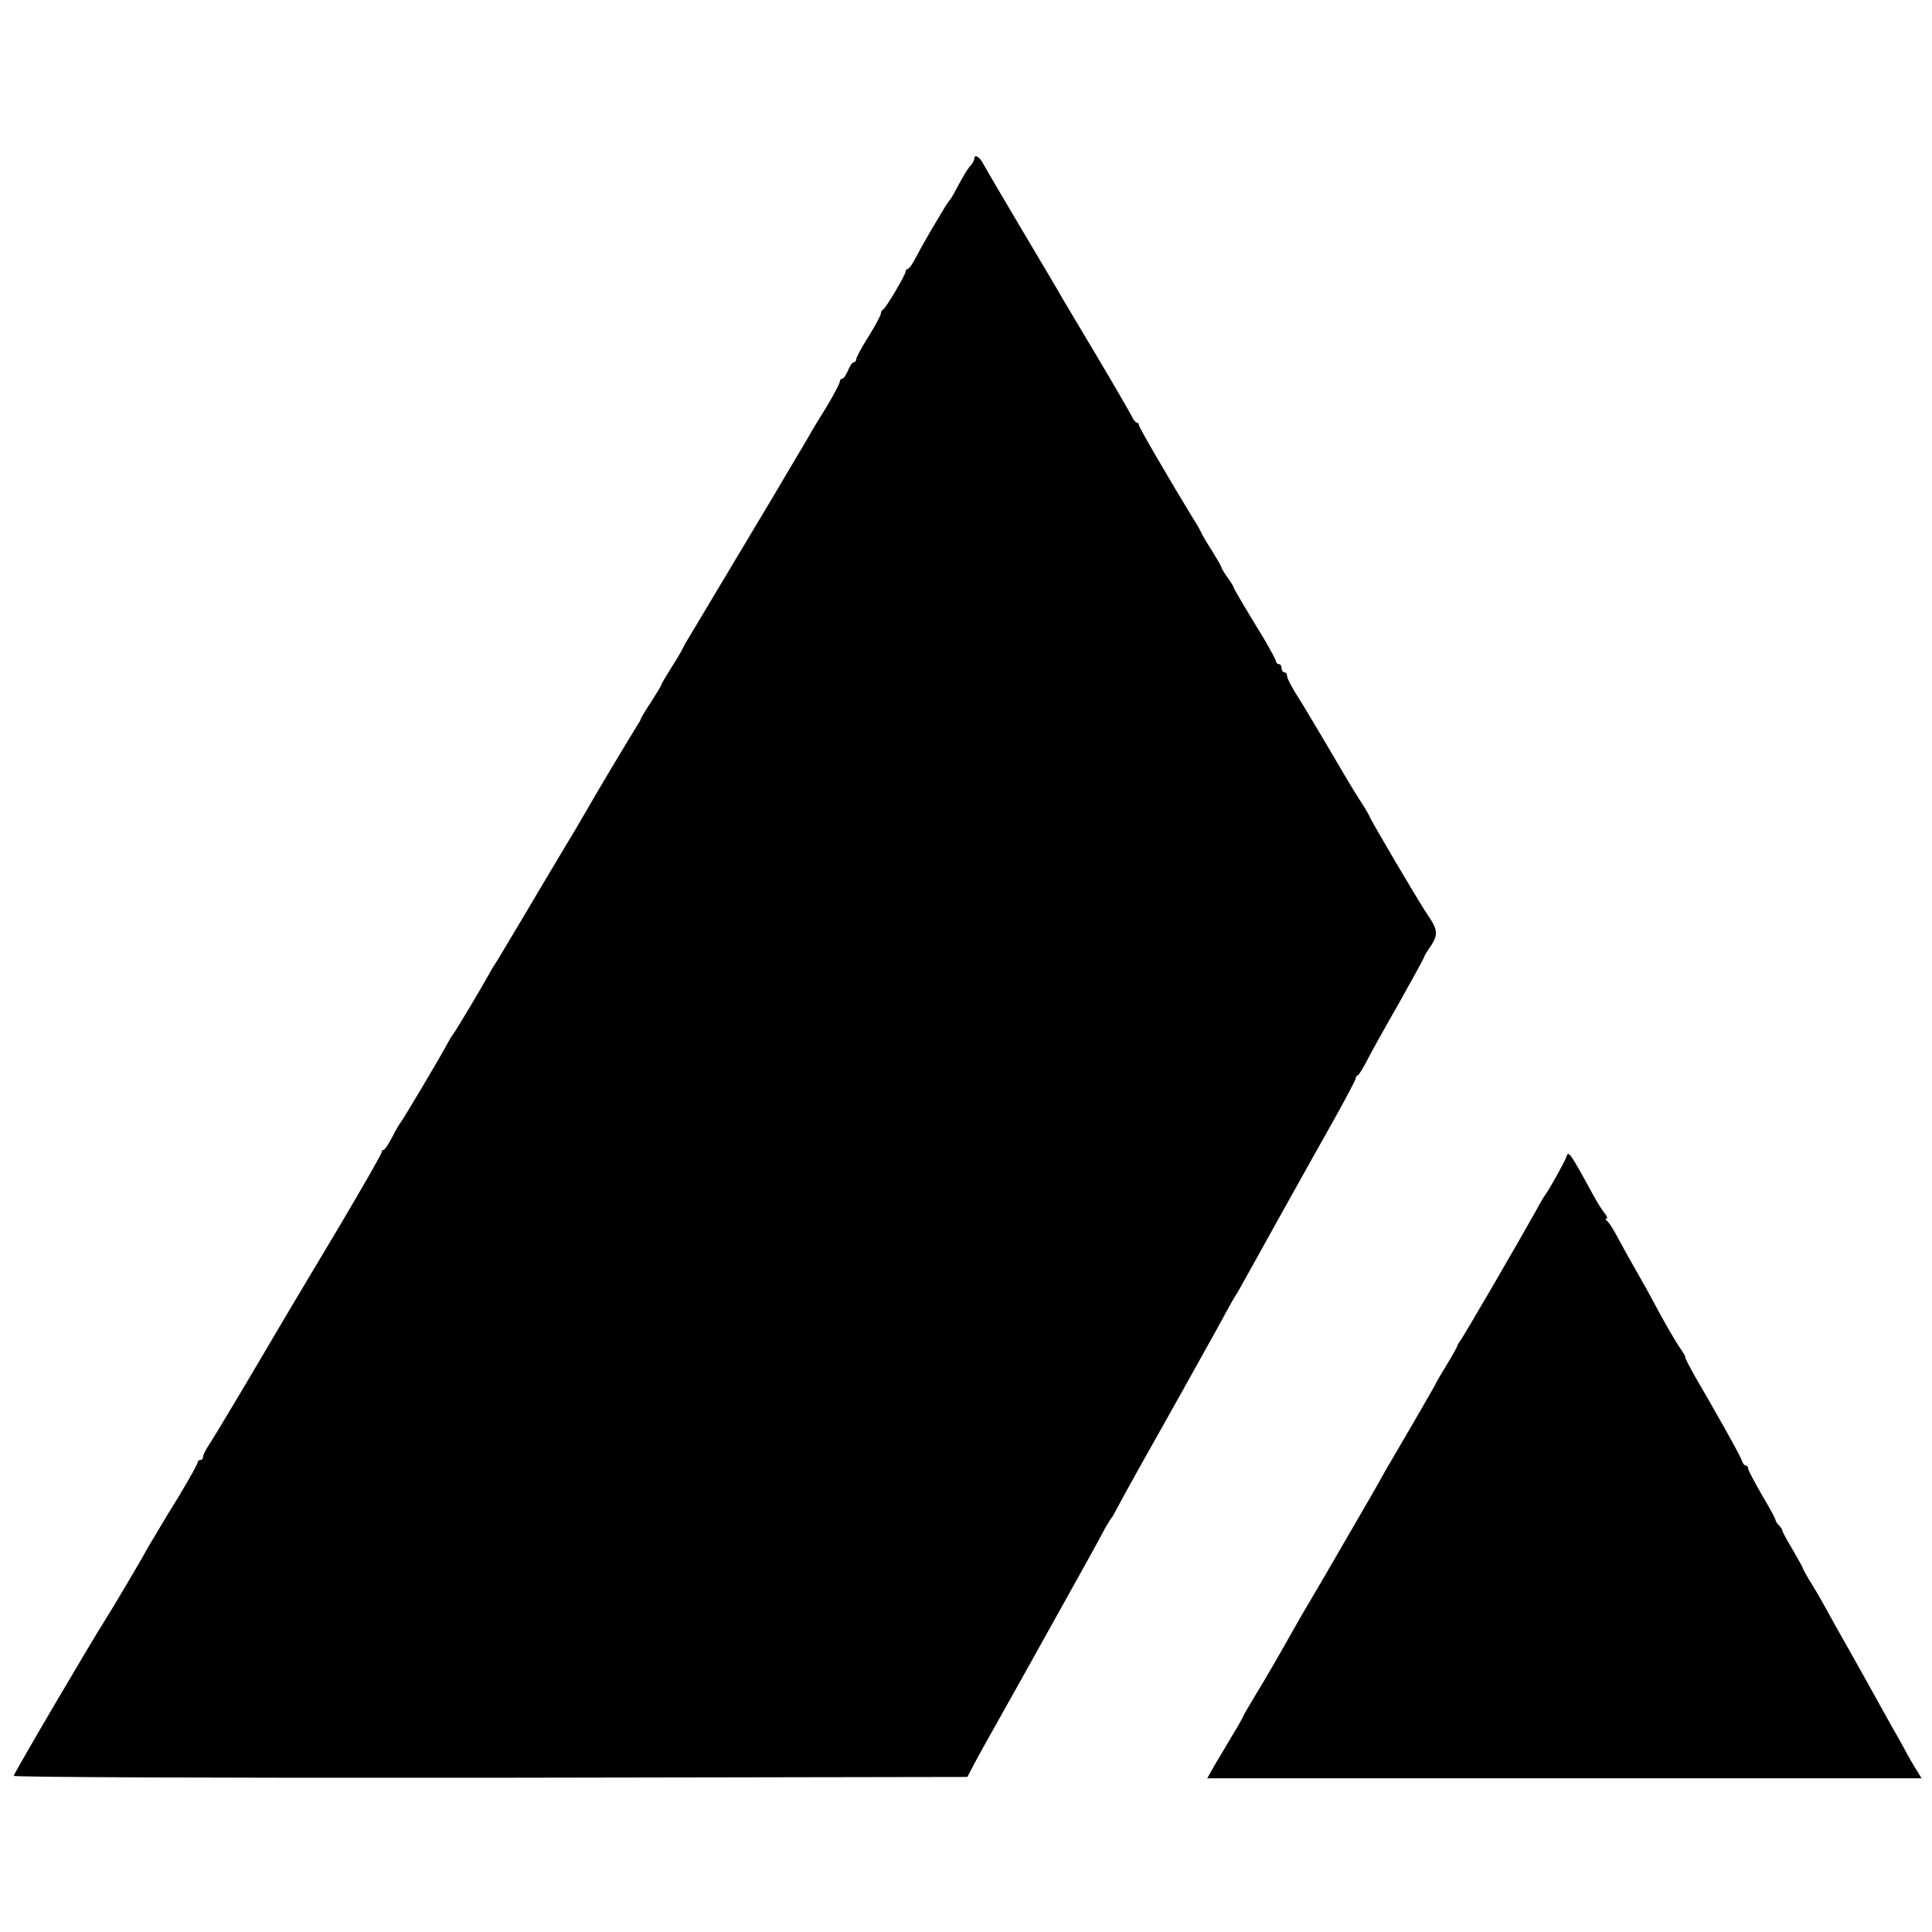 <?xml version="1.0" standalone="no"?>
<!DOCTYPE svg PUBLIC "-//W3C//DTD SVG 20010904//EN"
 "http://www.w3.org/TR/2001/REC-SVG-20010904/DTD/svg10.dtd">
<svg version="1.0" xmlns="http://www.w3.org/2000/svg"
 width="704pt" height="704pt" viewBox="0 0 704 704"
 preserveAspectRatio="xMidYMid meet">
<g transform="translate(0,704) scale(0.1,-0.1)"
fill="#000000" stroke="none">
<path d="M3550 6461 c0 -5 -6 -16 -12 -23 -12 -12 -28 -39 -62 -103 -6 -11
-13 -22 -16 -25 -3 -3 -19 -27 -35 -55 -16 -27 -38 -63 -47 -80 -10 -16 -28
-49 -40 -72 -12 -24 -26 -43 -30 -43 -4 0 -8 -4 -8 -9 0 -13 -73 -135 -82
-139 -5 -2 -8 -9 -8 -14 0 -6 -20 -44 -45 -84 -25 -39 -45 -77 -45 -83 0 -6
-4 -11 -9 -11 -5 0 -14 -13 -21 -30 -7 -16 -16 -30 -21 -30 -5 0 -9 -5 -9 -11
0 -6 -21 -46 -46 -88 -26 -42 -55 -89 -64 -106 -9 -16 -39 -66 -65 -110 -26
-44 -53 -89 -59 -100 -10 -17 -288 -482 -323 -540 -7 -11 -15 -27 -19 -35 -4
-8 -22 -39 -41 -68 -18 -29 -33 -54 -33 -57 0 -3 -17 -31 -37 -62 -21 -32 -38
-60 -38 -63 0 -3 -8 -16 -17 -30 -23 -36 -162 -269 -184 -309 -11 -18 -24 -41
-29 -50 -6 -9 -70 -117 -144 -241 -73 -124 -141 -236 -149 -250 -9 -14 -22
-34 -28 -46 -21 -39 -128 -219 -134 -224 -3 -3 -12 -19 -21 -35 -25 -48 -163
-279 -169 -285 -3 -3 -17 -26 -30 -52 -14 -27 -28 -48 -32 -48 -5 0 -8 -5 -8
-10 0 -6 -69 -126 -153 -268 -160 -268 -202 -338 -227 -381 -118 -201 -227
-383 -246 -412 -13 -19 -24 -40 -24 -47 0 -7 -4 -12 -10 -12 -5 0 -10 -4 -10
-9 0 -8 -60 -112 -110 -191 -16 -27 -75 -125 -80 -135 -10 -20 -123 -211 -145
-245 -53 -83 -335 -563 -335 -571 0 -5 724 -8 1737 -7 l1738 3 21 40 c11 22
54 99 94 170 40 72 84 150 98 175 14 25 66 119 117 210 107 192 146 262 171
310 11 19 22 37 25 40 3 3 12 19 20 35 9 17 48 89 88 160 41 72 106 189 146
260 40 72 82 147 93 167 12 21 38 68 58 105 20 37 40 73 44 78 4 6 22 37 40
70 18 33 75 134 125 225 51 91 105 188 120 215 16 28 57 101 92 164 34 62 63
117 63 121 0 5 3 10 8 12 4 1 19 26 33 53 14 28 67 123 118 212 50 89 91 164
91 167 0 3 11 21 25 41 26 39 24 59 -14 113 -24 34 -211 351 -211 358 0 2 -15
28 -34 57 -19 28 -73 120 -121 202 -49 83 -101 170 -117 194 -15 25 -28 50
-28 58 0 7 -4 13 -10 13 -5 0 -10 7 -10 15 0 8 -4 15 -10 15 -5 0 -10 4 -10 9
0 5 -20 42 -44 83 -77 126 -110 183 -111 188 0 3 -10 19 -23 37 -12 17 -22 34
-22 37 0 3 -15 29 -33 58 -19 29 -37 60 -40 68 -4 8 -15 29 -26 45 -92 151
-201 338 -201 346 0 5 -3 9 -7 9 -5 0 -13 10 -19 23 -6 12 -61 108 -123 212
-63 105 -121 204 -131 220 -9 17 -74 126 -144 244 -70 118 -134 227 -142 242
-14 28 -34 39 -34 20z"/>
<path d="M5707 2823 c-6 -18 -62 -118 -77 -138 -4 -5 -19 -30 -32 -55 -59
-106 -268 -466 -278 -477 -5 -7 -10 -15 -10 -18 0 -3 -18 -35 -40 -71 -22 -36
-40 -67 -40 -69 0 -2 -36 -63 -79 -138 -43 -74 -90 -154 -104 -178 -26 -48
-76 -134 -140 -244 -22 -38 -60 -104 -84 -145 -24 -41 -48 -82 -53 -90 -5 -8
-30 -51 -55 -95 -70 -124 -93 -164 -141 -243 -24 -40 -44 -74 -44 -76 0 -2
-17 -33 -38 -67 -21 -35 -50 -85 -66 -111 l-27 -48 1301 0 1302 0 -20 33 c-11
17 -31 52 -44 77 -14 25 -35 63 -48 85 -12 22 -35 63 -50 90 -15 28 -57 102
-92 165 -36 63 -80 142 -98 175 -18 33 -44 77 -57 97 -12 21 -23 40 -23 42 0
3 -17 33 -37 68 -21 35 -38 66 -38 70 0 4 -6 13 -12 19 -7 7 -13 16 -13 20 0
4 -22 45 -50 92 -27 47 -50 90 -50 96 0 6 -4 11 -9 11 -5 0 -11 8 -14 18 -6
16 -40 79 -99 182 -14 25 -45 79 -69 120 -23 41 -41 75 -38 75 2 0 -6 14 -17
30 -22 32 -61 100 -101 175 -13 25 -34 63 -47 85 -40 70 -67 119 -89 160 -12
22 -26 43 -32 47 -5 4 -6 8 -1 8 5 0 2 8 -6 18 -8 9 -29 42 -45 72 -84 154
-88 159 -96 133z"/>
</g>
</svg>
